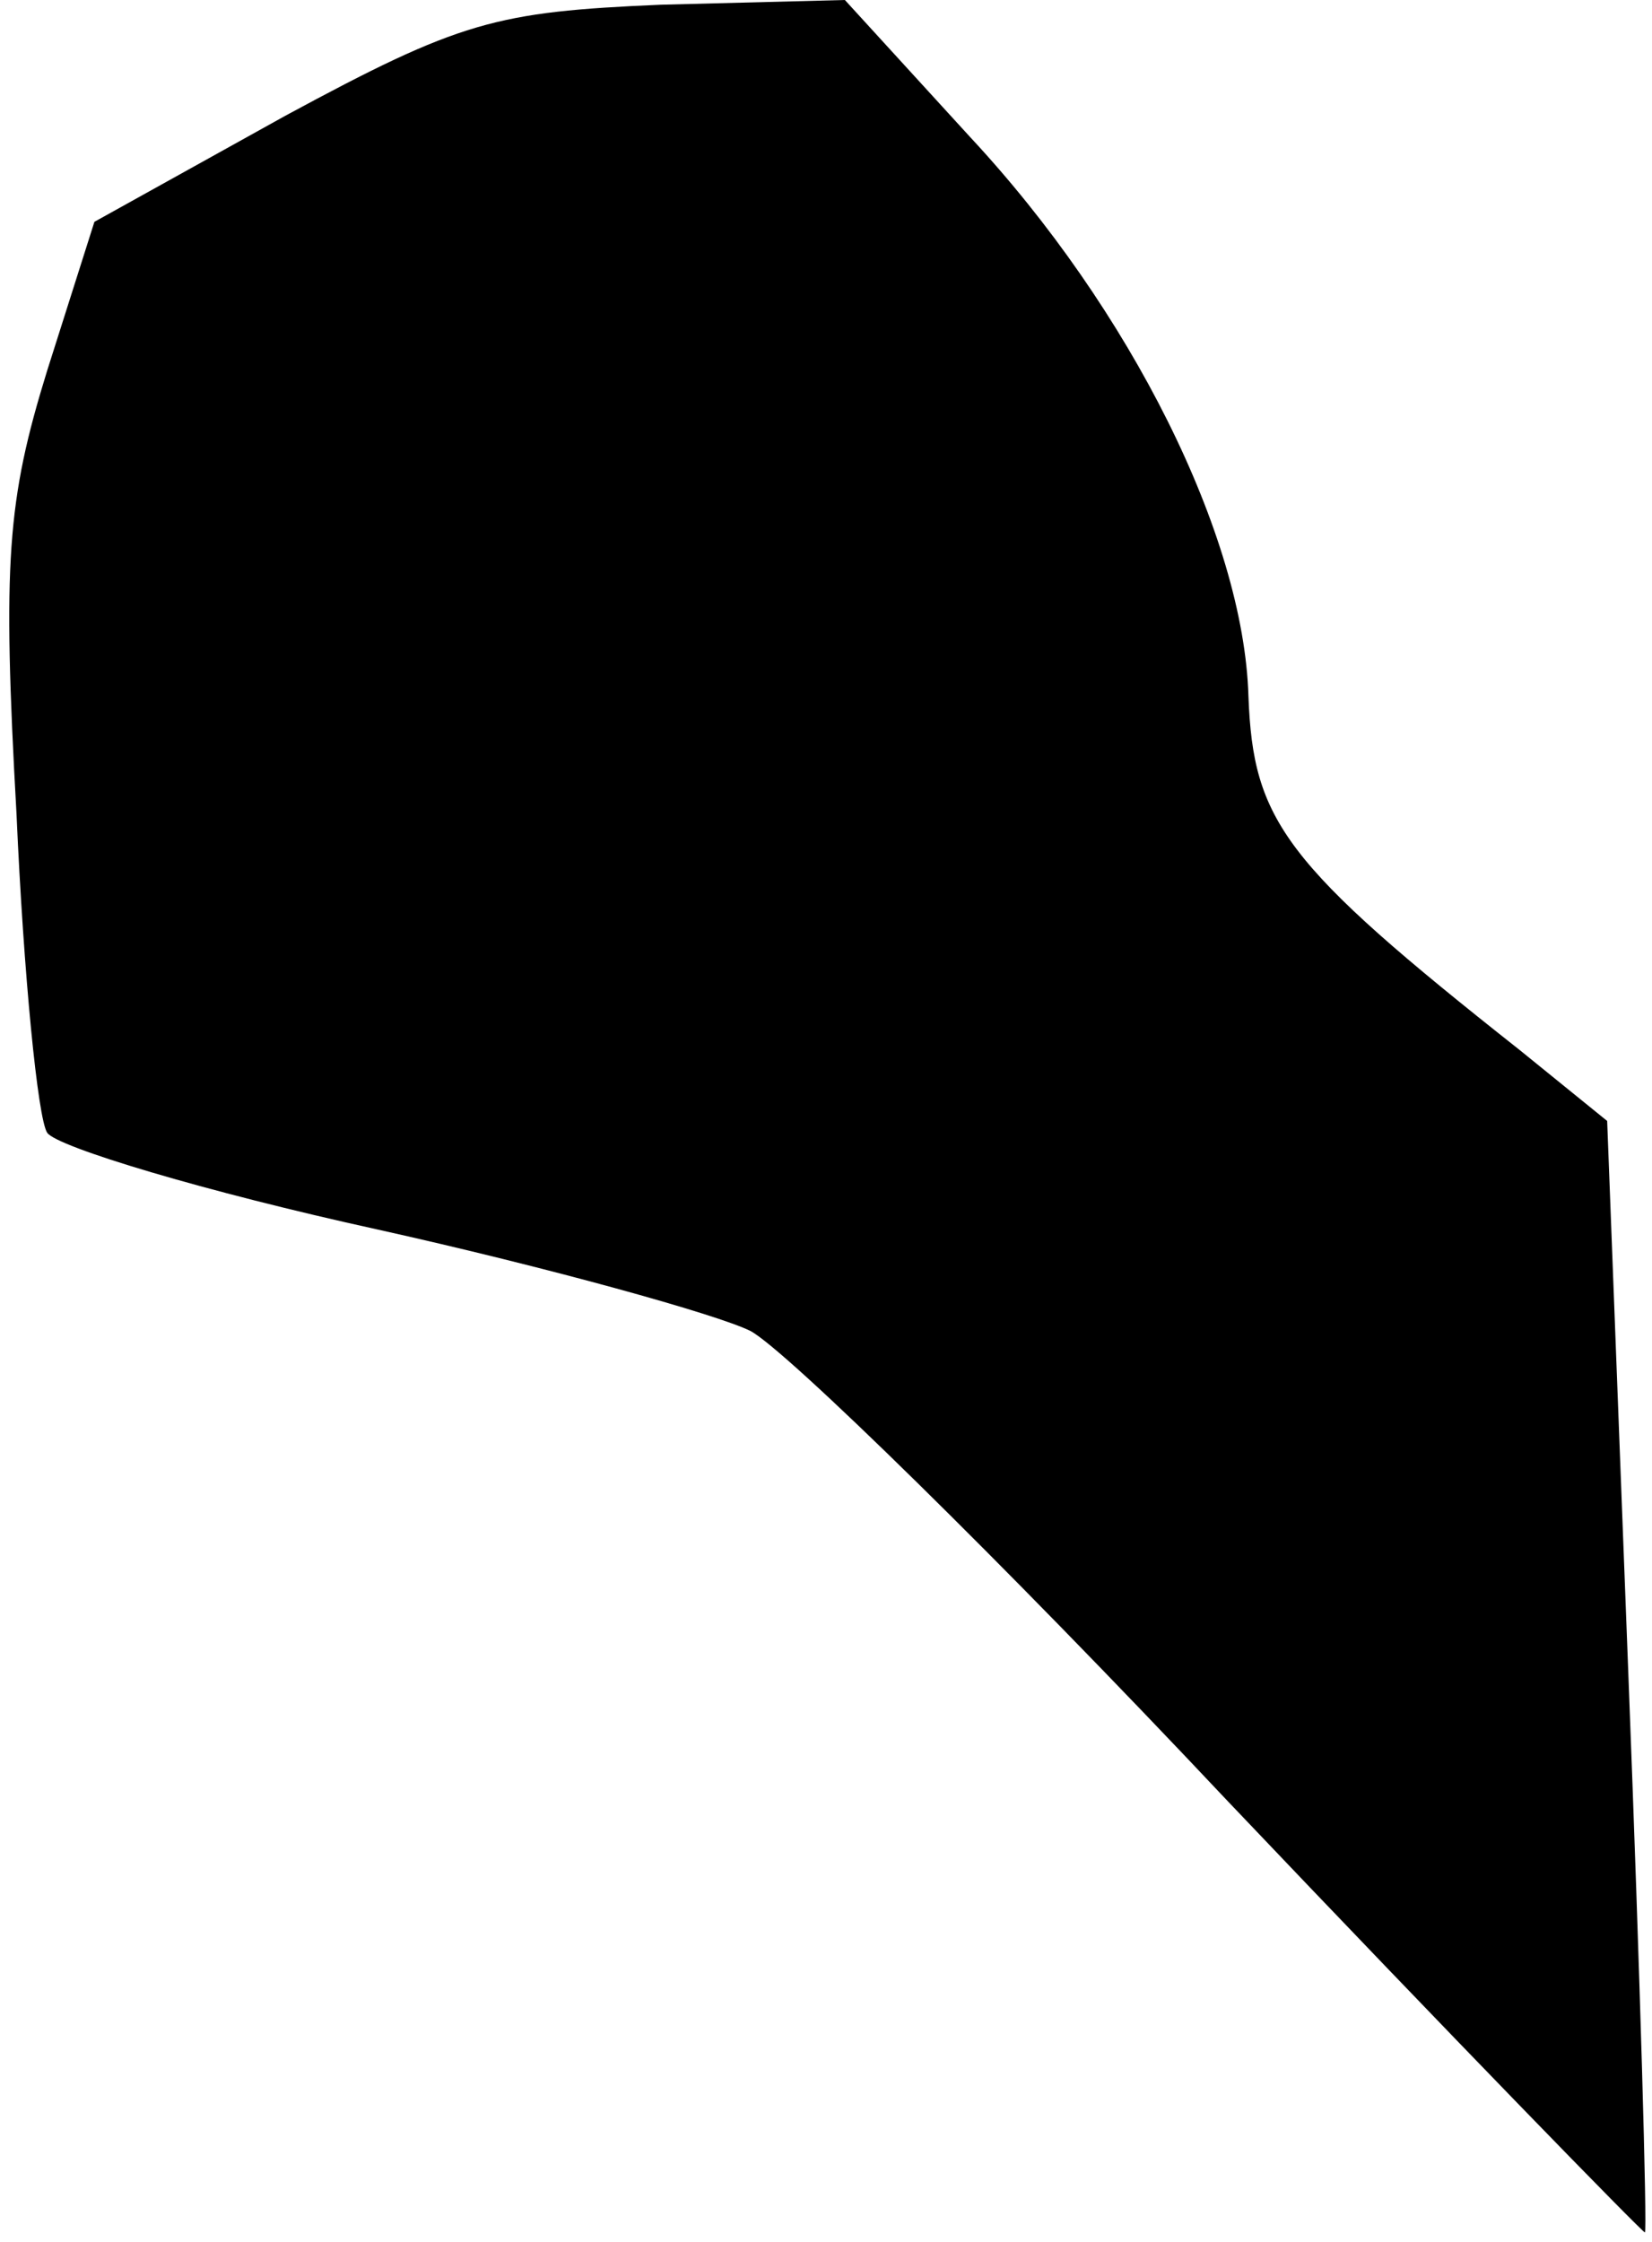 <?xml version="1.0" standalone="no"?>
<!DOCTYPE svg PUBLIC "-//W3C//DTD SVG 20010904//EN"
 "http://www.w3.org/TR/2001/REC-SVG-20010904/DTD/svg10.dtd">
<svg version="1.0" xmlns="http://www.w3.org/2000/svg"
 width="70pt" height="95pt" viewBox="0 0 70 95"
 preserveAspectRatio="xMidYMid meet">
<g transform="translate(0,95) scale(0.1,-0.1)"
fill="#000000" stroke="none">
<path fill="#000000" stroke="none" d="M121 901 l-81 -45 -20 -63 c-17 -55
-19 -81 -13 -188 3 -68 9 -129 13 -135 4 -6 67 -25 140 -41 72 -16 144 -36
158 -43 15 -8 106 -97 202 -199 96 -101 176 -183 177 -183 1 1 -2 107 -7 236
l-9 235 -37 30 c-100 79 -113 97 -115 150 -2 68 -50 164 -118 237 l-53 58 -78
-2 c-70 -3 -85 -7 -159 -47z"/>
</g>
</svg>
